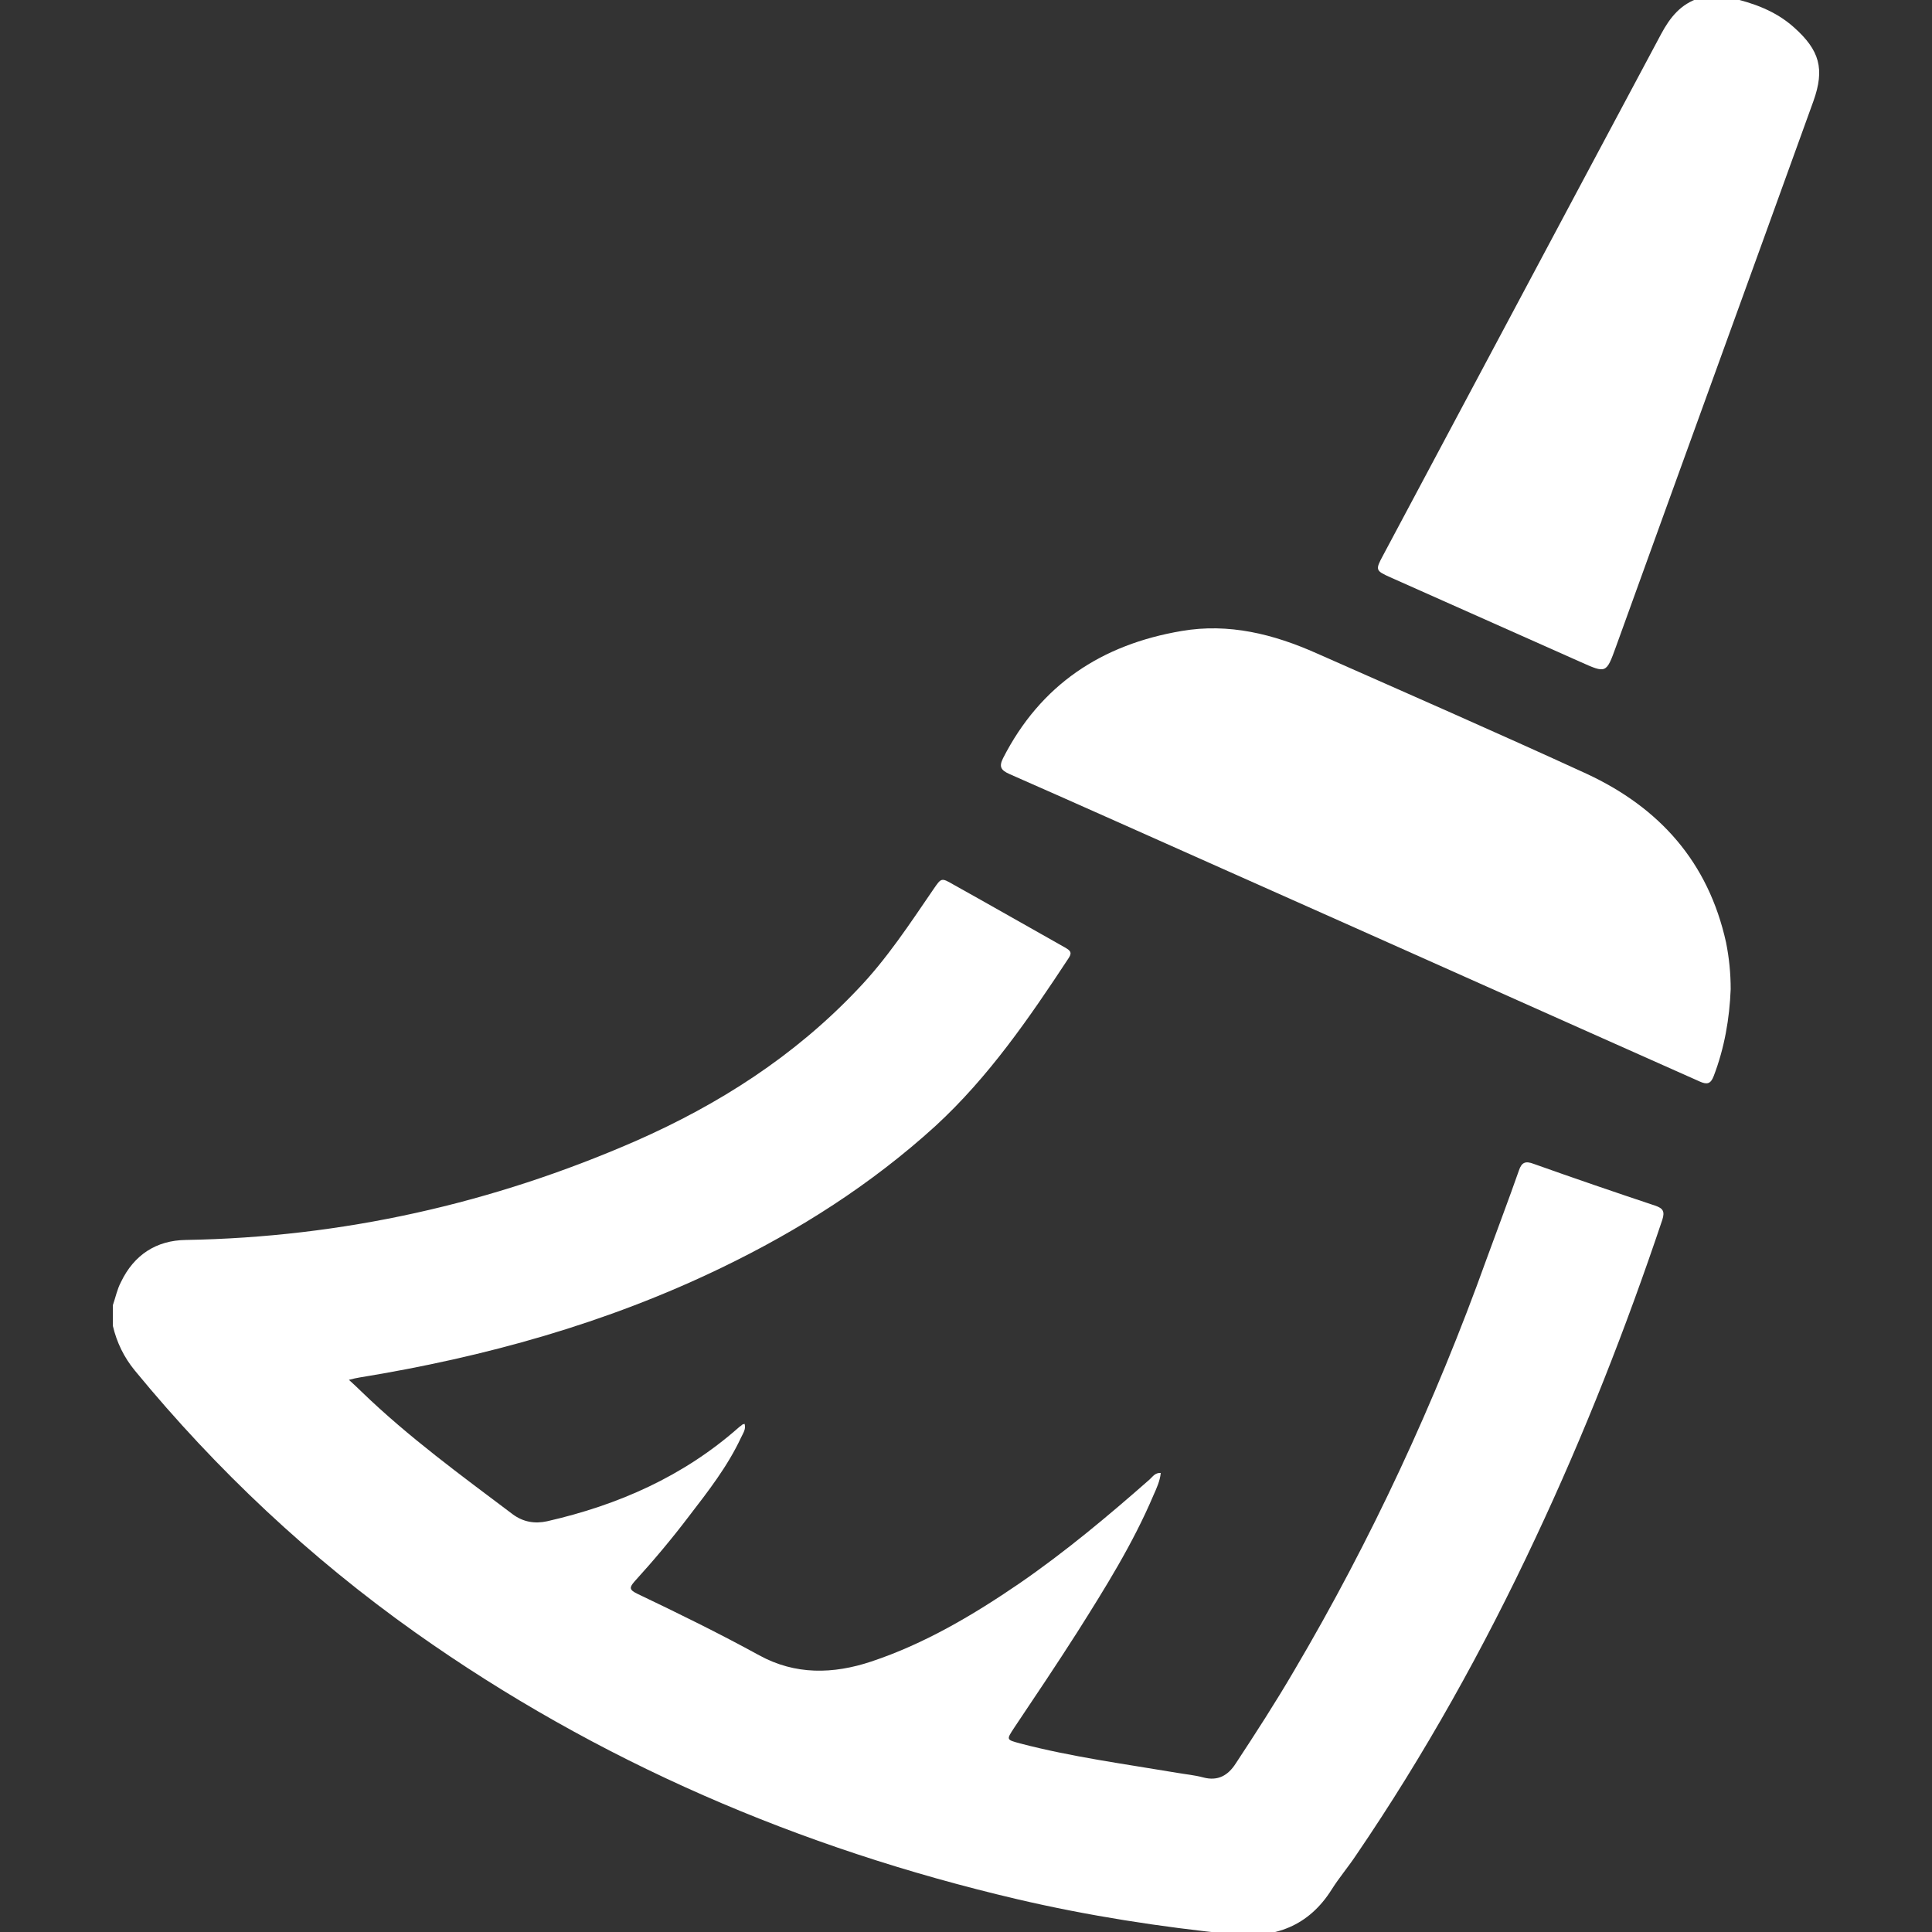 <?xml version="1.0" encoding="utf-8"?>
<!-- Generator: Adobe Illustrator 25.0.0, SVG Export Plug-In . SVG Version: 6.00 Build 0)  -->
<svg version="1.1" id="Layer_1" xmlns="http://www.w3.org/2000/svg" xmlns:xlink="http://www.w3.org/1999/xlink" x="0px" y="0px"
	 viewBox="0 0 50 50" style="enable-background:new 0 0 50 50;" xml:space="preserve">
<rect x="0" y="0" width="50" height="50" fill="#333333" stroke="none"/>
<style type="text/css">
	.st0{fill:#FFFFFF;}
</style>
<g>
	<path class="st0" d="M2.92,33.78c0.07-0.2,0.11-0.41,0.21-0.6c0.34-0.71,0.92-1.08,1.68-1.09c4.05-0.07,7.93-0.94,11.64-2.56
		c2.16-0.95,4.11-2.2,5.74-3.92c0.76-0.79,1.36-1.71,1.97-2.6c0.2-0.29,0.2-0.3,0.51-0.12c0.97,0.54,1.93,1.09,2.89,1.63
		c0.12,0.07,0.2,0.12,0.1,0.27c-1.02,1.55-2.07,3.08-3.45,4.35c-1.66,1.51-3.53,2.7-5.54,3.67c-2.98,1.44-6.12,2.31-9.37,2.84
		c-0.07,0.01-0.15,0.03-0.27,0.06c0.13,0.12,0.23,0.21,0.33,0.31c1.21,1.17,2.57,2.16,3.91,3.17c0.27,0.2,0.57,0.25,0.89,0.18
		c1.84-0.42,3.52-1.16,4.95-2.42c0.03-0.03,0.07-0.05,0.1-0.08c0.01-0.01,0.03-0.01,0.06-0.02c0.04,0.14-0.04,0.24-0.09,0.35
		c-0.35,0.75-0.85,1.39-1.35,2.04c-0.44,0.58-0.91,1.14-1.41,1.69c-0.13,0.15-0.14,0.21,0.06,0.31c1.07,0.51,2.13,1.03,3.17,1.6
		c0.93,0.51,1.91,0.49,2.9,0.16c1.38-0.46,2.63-1.2,3.83-2.02c1.19-0.82,2.29-1.74,3.37-2.69c0.08-0.07,0.14-0.18,0.29-0.17
		c-0.02,0.21-0.11,0.4-0.19,0.58c-0.53,1.25-1.25,2.4-1.97,3.54c-0.53,0.83-1.08,1.65-1.63,2.47c-0.21,0.32-0.21,0.31,0.15,0.41
		c1.34,0.35,2.7,0.53,4.06,0.76c0.23,0.04,0.46,0.06,0.68,0.12c0.38,0.1,0.64-0.05,0.84-0.36c0.52-0.79,1.03-1.58,1.51-2.4
		c2-3.39,3.65-6.95,4.98-10.65c0.28-0.77,0.57-1.53,0.84-2.3c0.07-0.21,0.17-0.25,0.38-0.17c1.04,0.37,2.09,0.73,3.14,1.08
		c0.21,0.07,0.26,0.15,0.19,0.37c-0.94,2.8-2.02,5.55-3.28,8.23c-1.34,2.86-2.87,5.61-4.65,8.22c-0.2,0.3-0.43,0.57-0.62,0.87
		c-0.6,0.96-1.48,1.28-2.56,1.17c-1.88-0.19-3.75-0.48-5.59-0.91c-5.62-1.32-10.84-3.55-15.57-6.9c-2.72-1.93-5.14-4.2-7.26-6.78
		c-0.28-0.34-0.47-0.73-0.57-1.16C2.92,34.12,2.92,33.95,2.92,33.78z"/>
	<path class="st0" d="M44.78-0.06c0.6,0.14,1.17,0.34,1.65,0.77c0.66,0.59,0.8,1.07,0.5,1.91c-1.7,4.71-3.41,9.41-5.11,14.12
		c-0.25,0.69-0.25,0.69-0.92,0.39c-1.64-0.73-3.28-1.46-4.92-2.19c-0.38-0.17-0.39-0.19-0.19-0.56c1.69-3.17,3.38-6.34,5.07-9.51
		c0.71-1.33,1.42-2.66,2.13-3.99c0.23-0.43,0.51-0.78,0.99-0.93C44.24-0.06,44.51-0.06,44.78-0.06z"/>
	<path class="st0" d="M44.79,25.6c-0.03,0.76-0.16,1.52-0.44,2.25c-0.08,0.21-0.18,0.22-0.36,0.14c-4.07-1.81-8.13-3.63-12.2-5.44
		c-1.89-0.84-3.78-1.69-5.67-2.52c-0.22-0.1-0.27-0.19-0.16-0.41c0.97-1.9,2.55-2.94,4.62-3.29c1.22-0.21,2.38,0.08,3.5,0.58
		c2.33,1.03,4.66,2.05,6.97,3.11c1.9,0.88,3.16,2.29,3.62,4.37C44.75,24.79,44.79,25.19,44.79,25.6z"/>
</g>
</svg>
